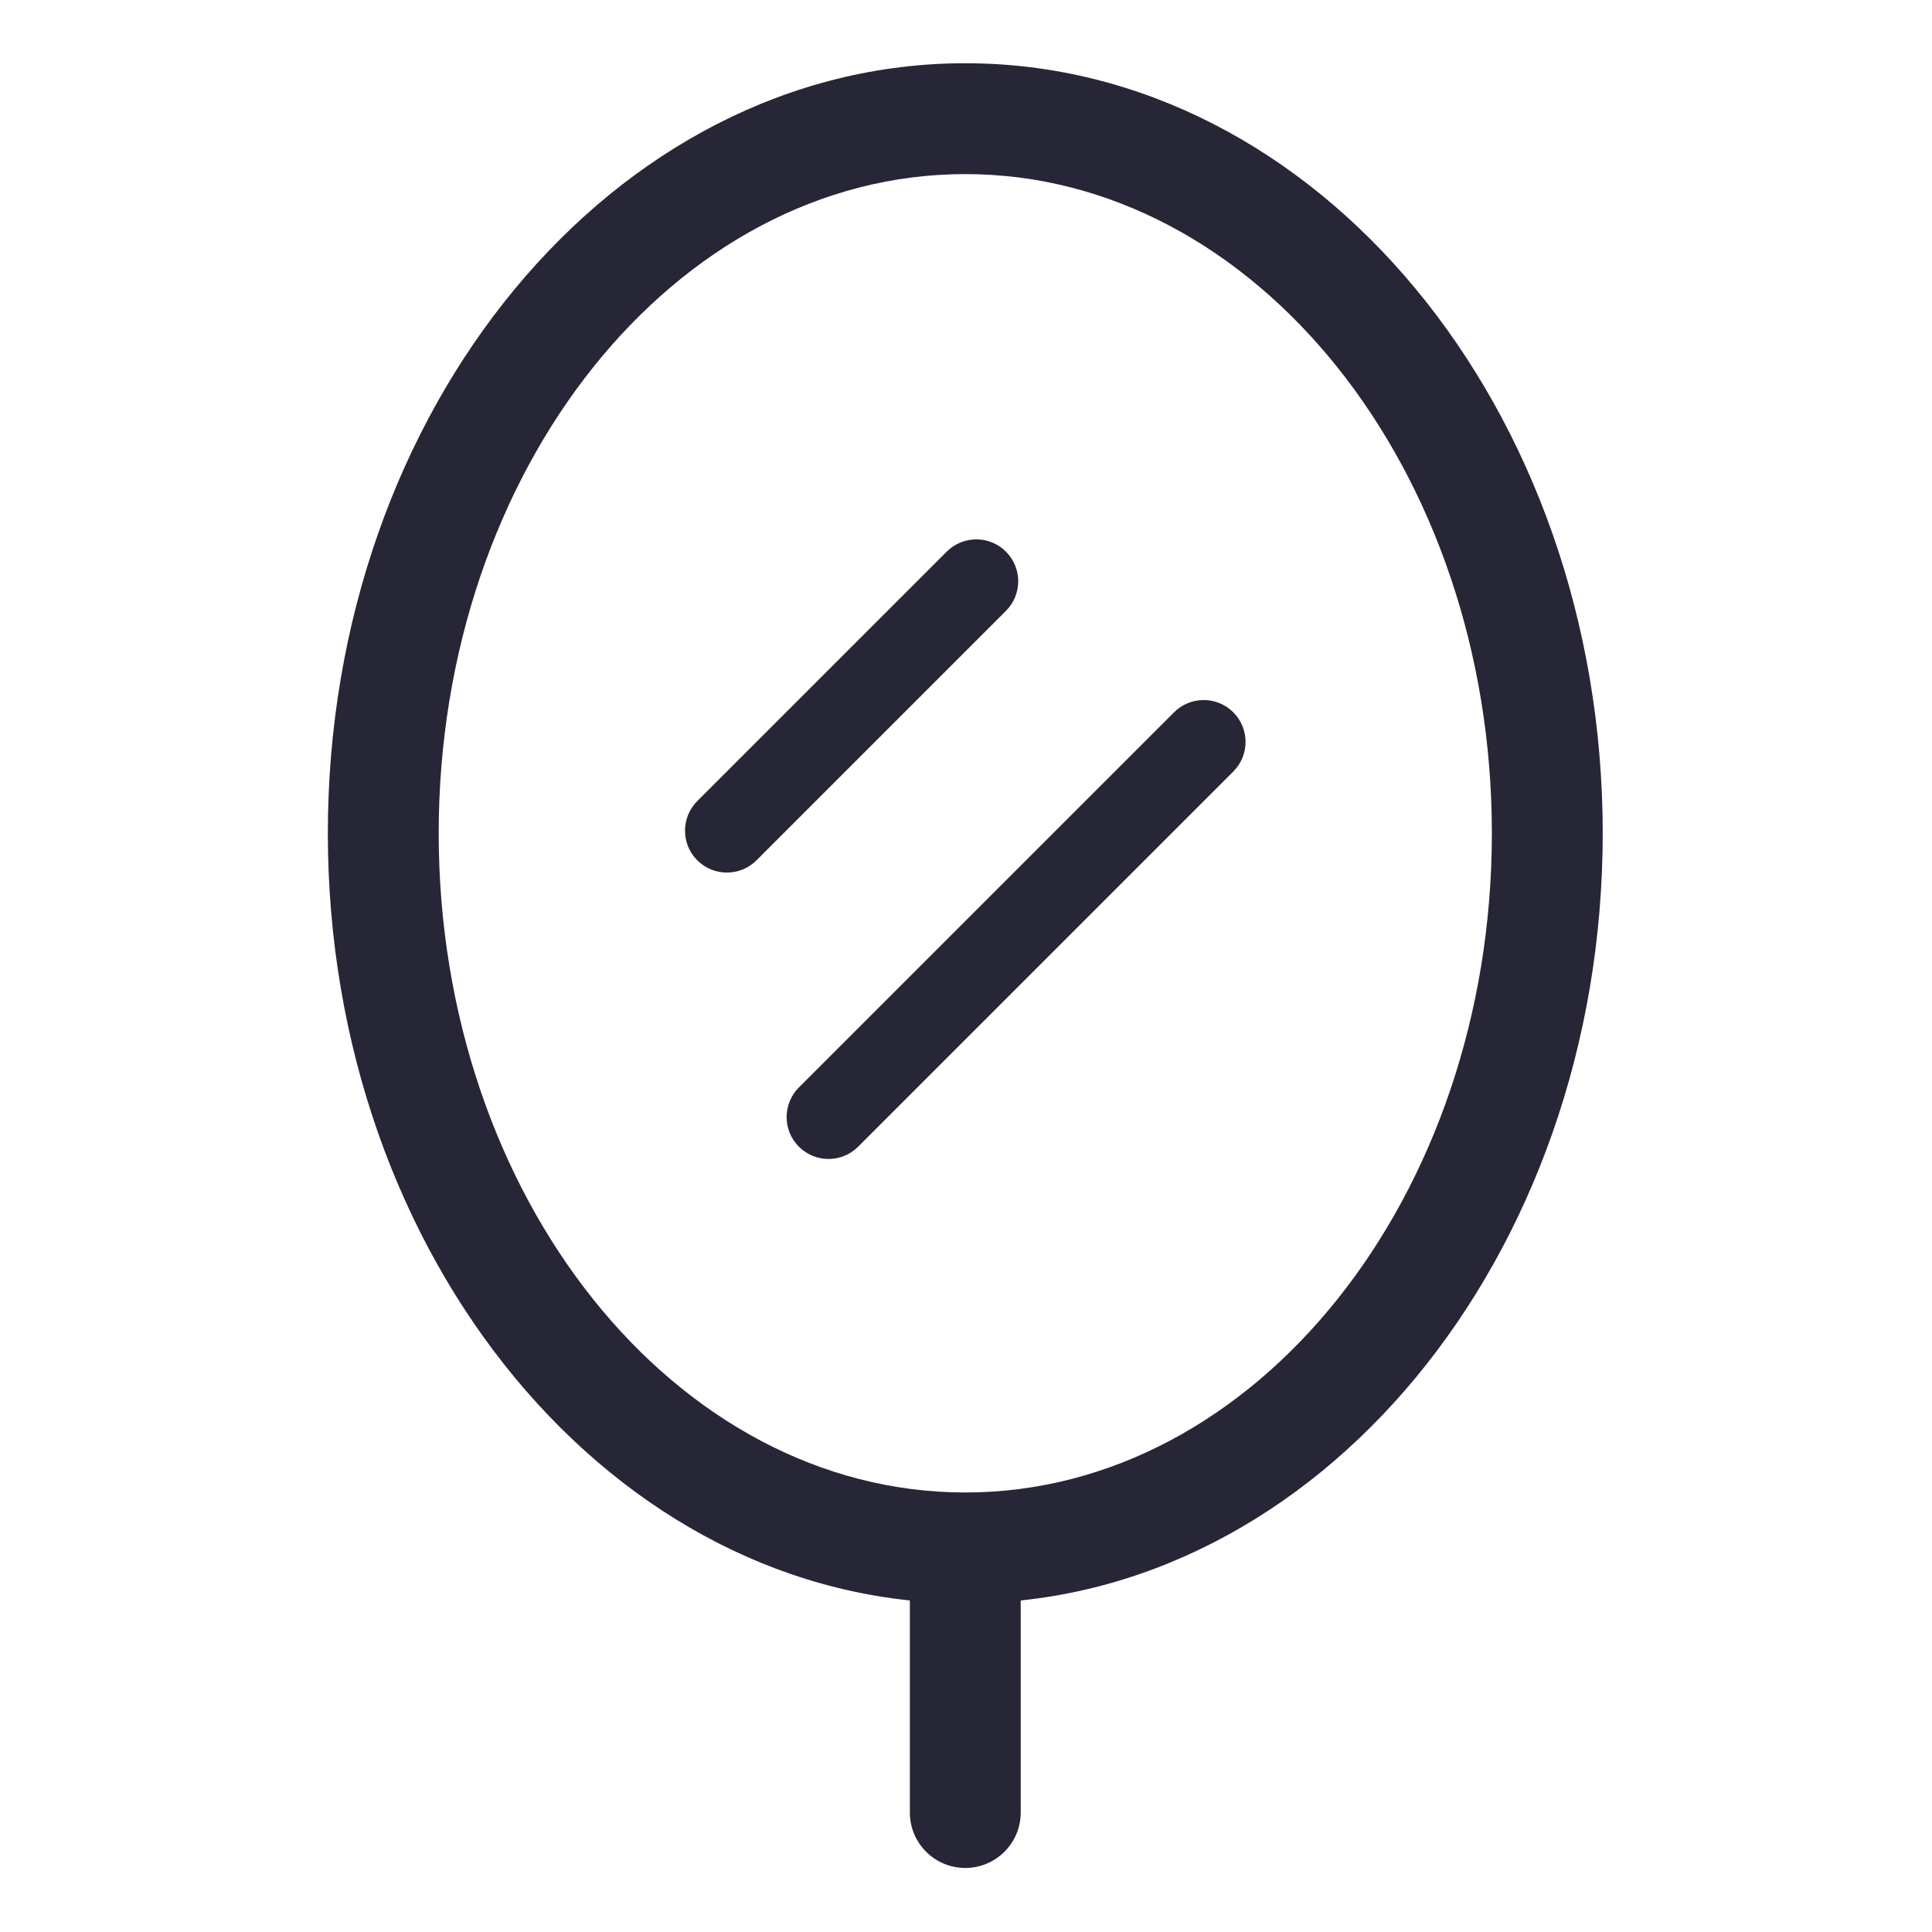 <?xml version="1.0" standalone="no"?><!DOCTYPE svg PUBLIC "-//W3C//DTD SVG 1.1//EN" "http://www.w3.org/Graphics/SVG/1.1/DTD/svg11.dtd"><svg t="1675771538324" class="icon" viewBox="0 0 1024 1024" version="1.1" xmlns="http://www.w3.org/2000/svg" p-id="11357" xmlns:xlink="http://www.w3.org/1999/xlink" width="200" height="200"><path d="M385.262 462.482c-5.679 0-11.358-2.172-15.689-6.492-8.673-8.684-8.673-22.716 0-31.401l132.209-132.209c8.662-8.662 22.717-8.662 31.39 0 8.672 8.684 8.672 22.717 0 31.401l-132.209 132.209c-4.331 4.319-10.011 6.492-15.701 6.492zM439.13 614.276c-5.68 0-11.359-2.171-15.69-6.492-8.684-8.685-8.684-22.74 0-31.425l198.839-198.826c8.662-8.661 22.726-8.661 31.389 0 8.672 8.685 8.672 22.717 0 31.401l-198.849 198.85c-4.333 4.32-10.011 6.492-15.69 6.492zM511.62 849.806c-186.303 0-337.857-183.104-337.857-408.166 0-225.039 151.554-408.121 337.857-408.121 186.291 0 337.856 183.082 337.856 408.121 0.001 225.063-151.565 408.166-337.856 408.166zM511.62 92.274c-153.897 0-279.1 156.73-279.1 349.364 0 192.657 125.203 349.409 279.1 349.409s279.1-156.752 279.1-349.409c0-192.634-125.203-349.364-279.1-349.364zM511.62 990.058c-16.239 0-29.378-13.164-29.378-29.367l0-131.098c0-16.224 13.14-29.365 29.378-29.365 16.226 0 29.377 13.141 29.377 29.365l0 131.097c0 16.205-13.151 29.369-29.377 29.369z" fill="#272636" p-id="11358"></path></svg>